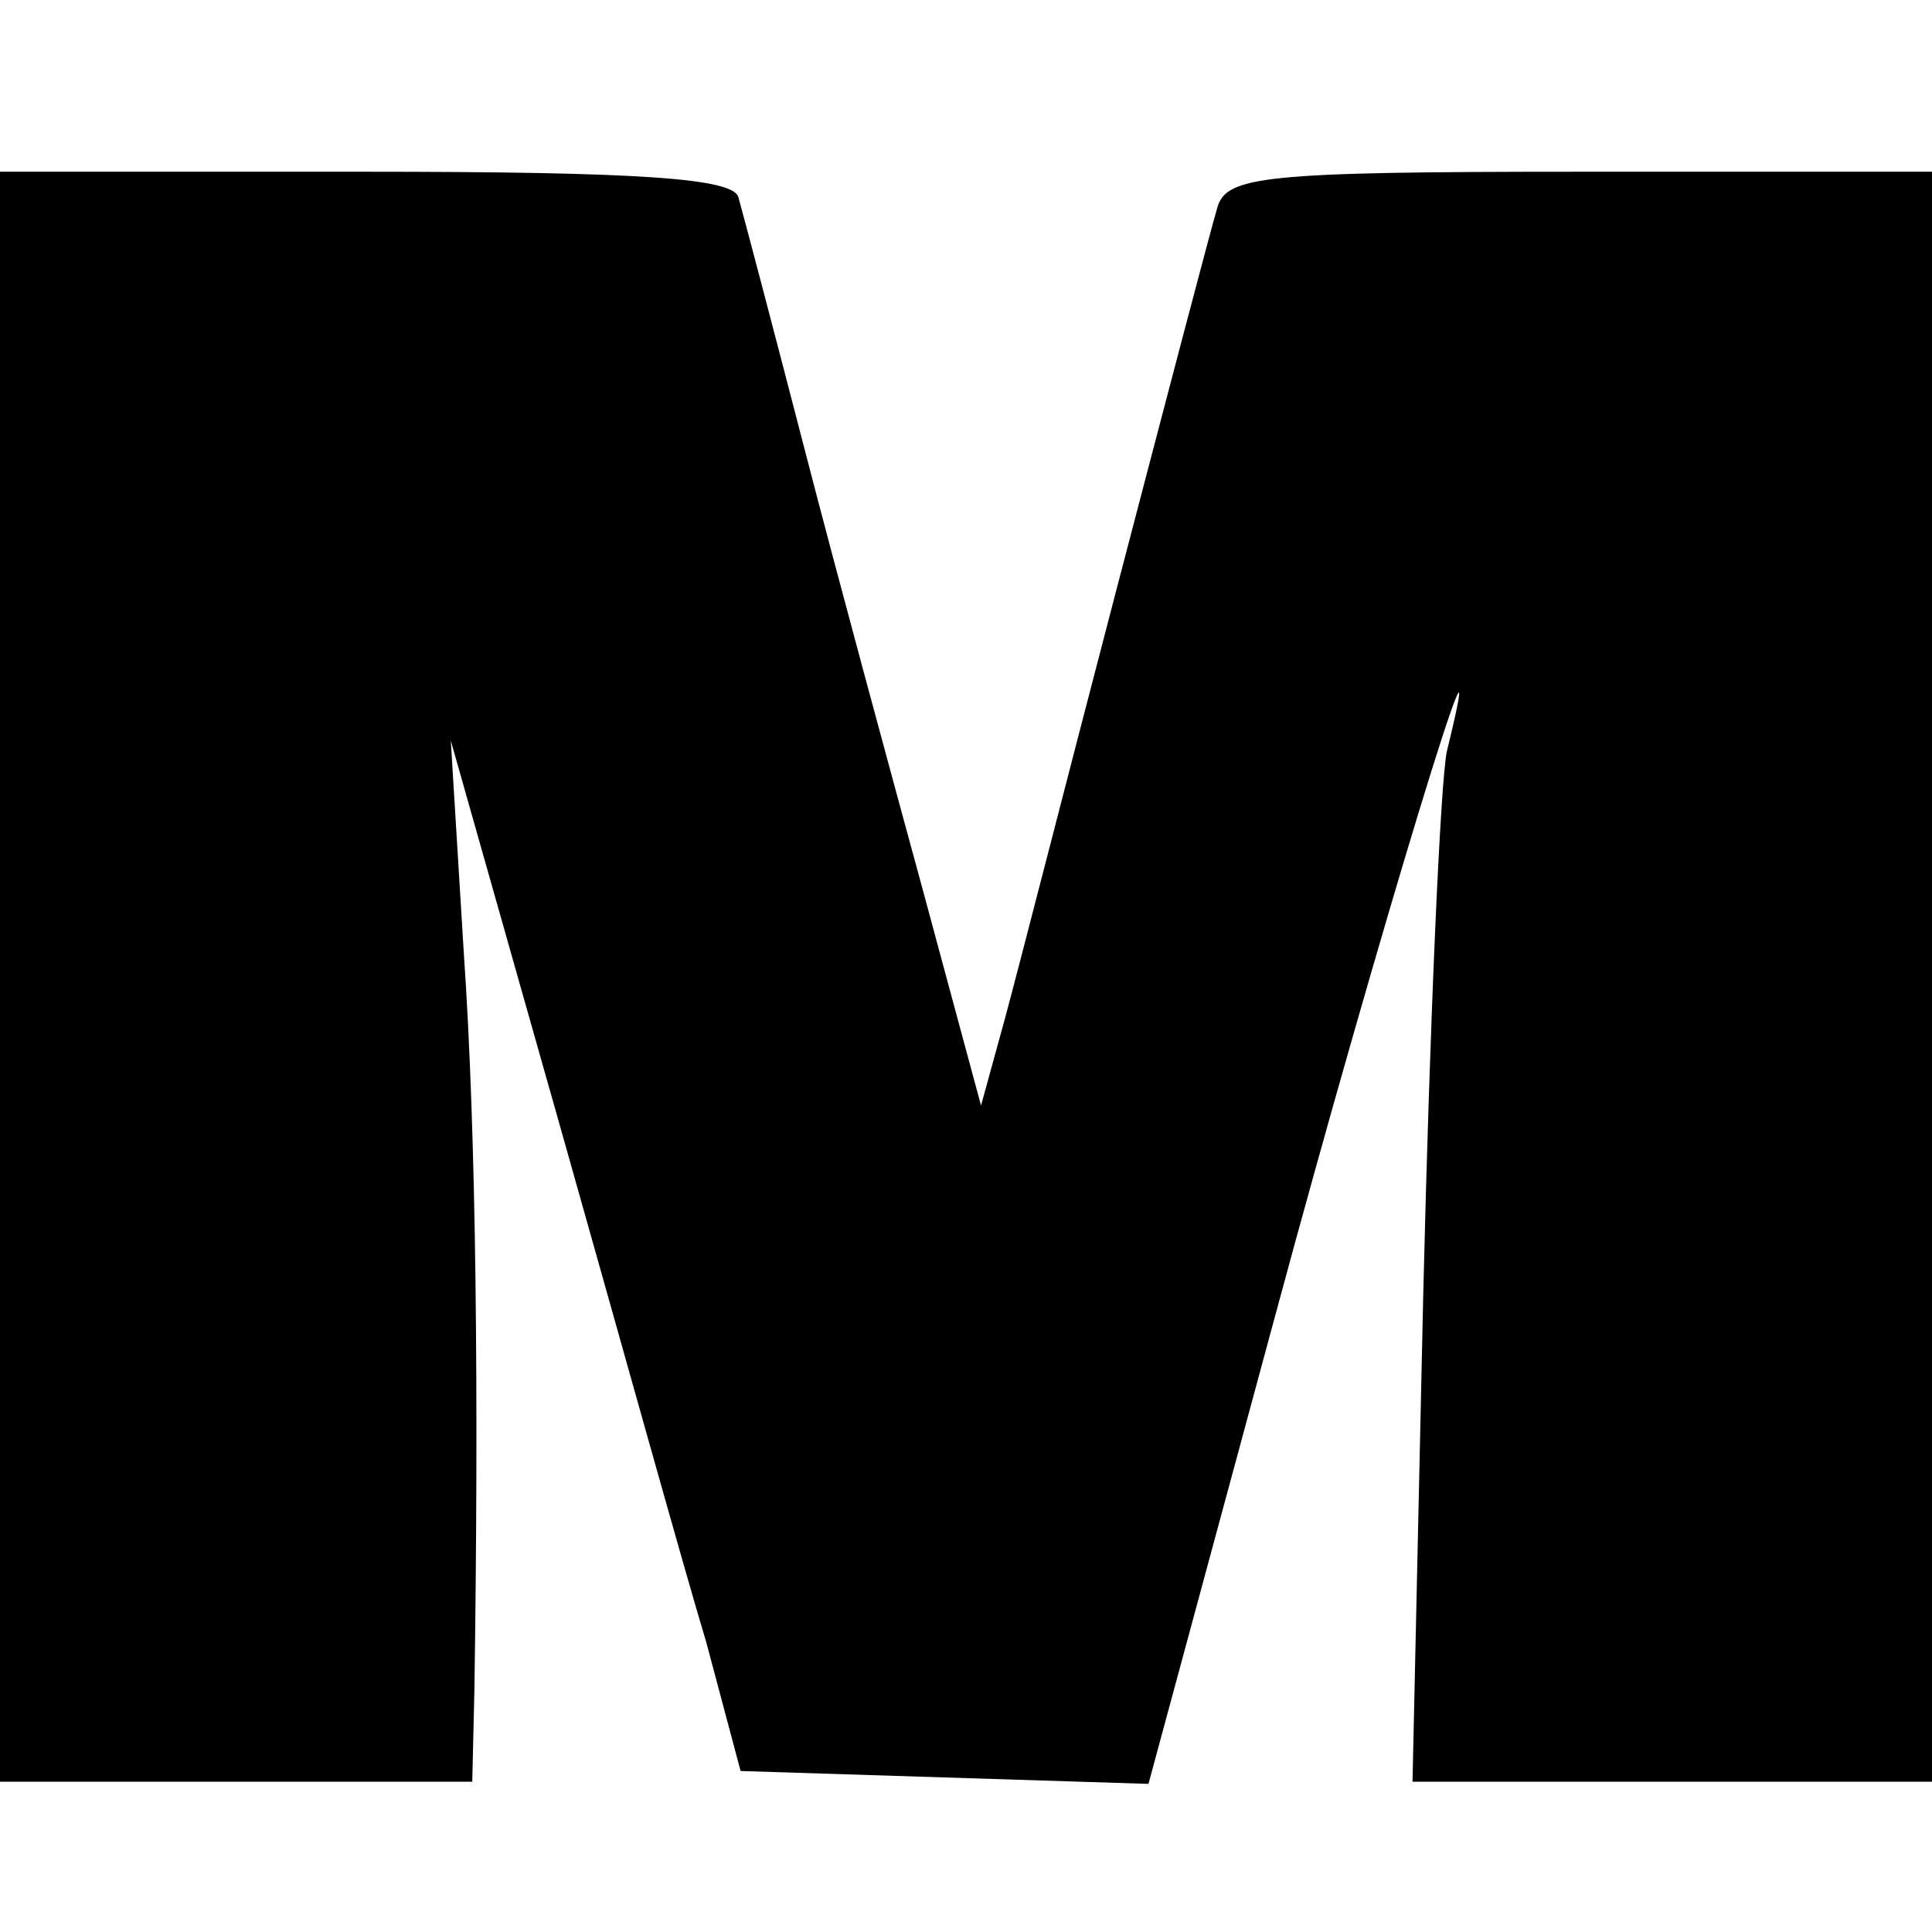 <?xml version="1.0" standalone="no"?>
<!DOCTYPE svg PUBLIC "-//W3C//DTD SVG 20010904//EN"
 "http://www.w3.org/TR/2001/REC-SVG-20010904/DTD/svg10.dtd">
<svg version="1.0" xmlns="http://www.w3.org/2000/svg"
 width="90pt" height="90pt" viewBox="0 0 90 90"
 preserveAspectRatio="xMidYMid meet">
<g transform="translate(0,90) scale(0.1,-0.1)"
fill="#000000" stroke="none">
<path d="M0 445 l0 -375 110 0 110 0 1 43 c2 135 1 258 -5 344 l-6 98 51 -180
c28 -99 58 -207 68 -240 l16 -60 95 -3 95 -3 59 218 c48 178 104 361 80 263
-3 -14 -8 -127 -11 -253 l-5 -227 121 0 121 0 0 375 0 375 -164 0 c-148 0
-165 -2 -169 -17 -3 -10 -24 -90 -47 -178 -23 -88 -46 -178 -52 -200 l-11 -40
-27 100 c-15 55 -40 147 -55 205 -15 58 -29 111 -31 118 -2 9 -46 12 -174 12
l-170 0 0 -375z"/>
</g>
</svg>
